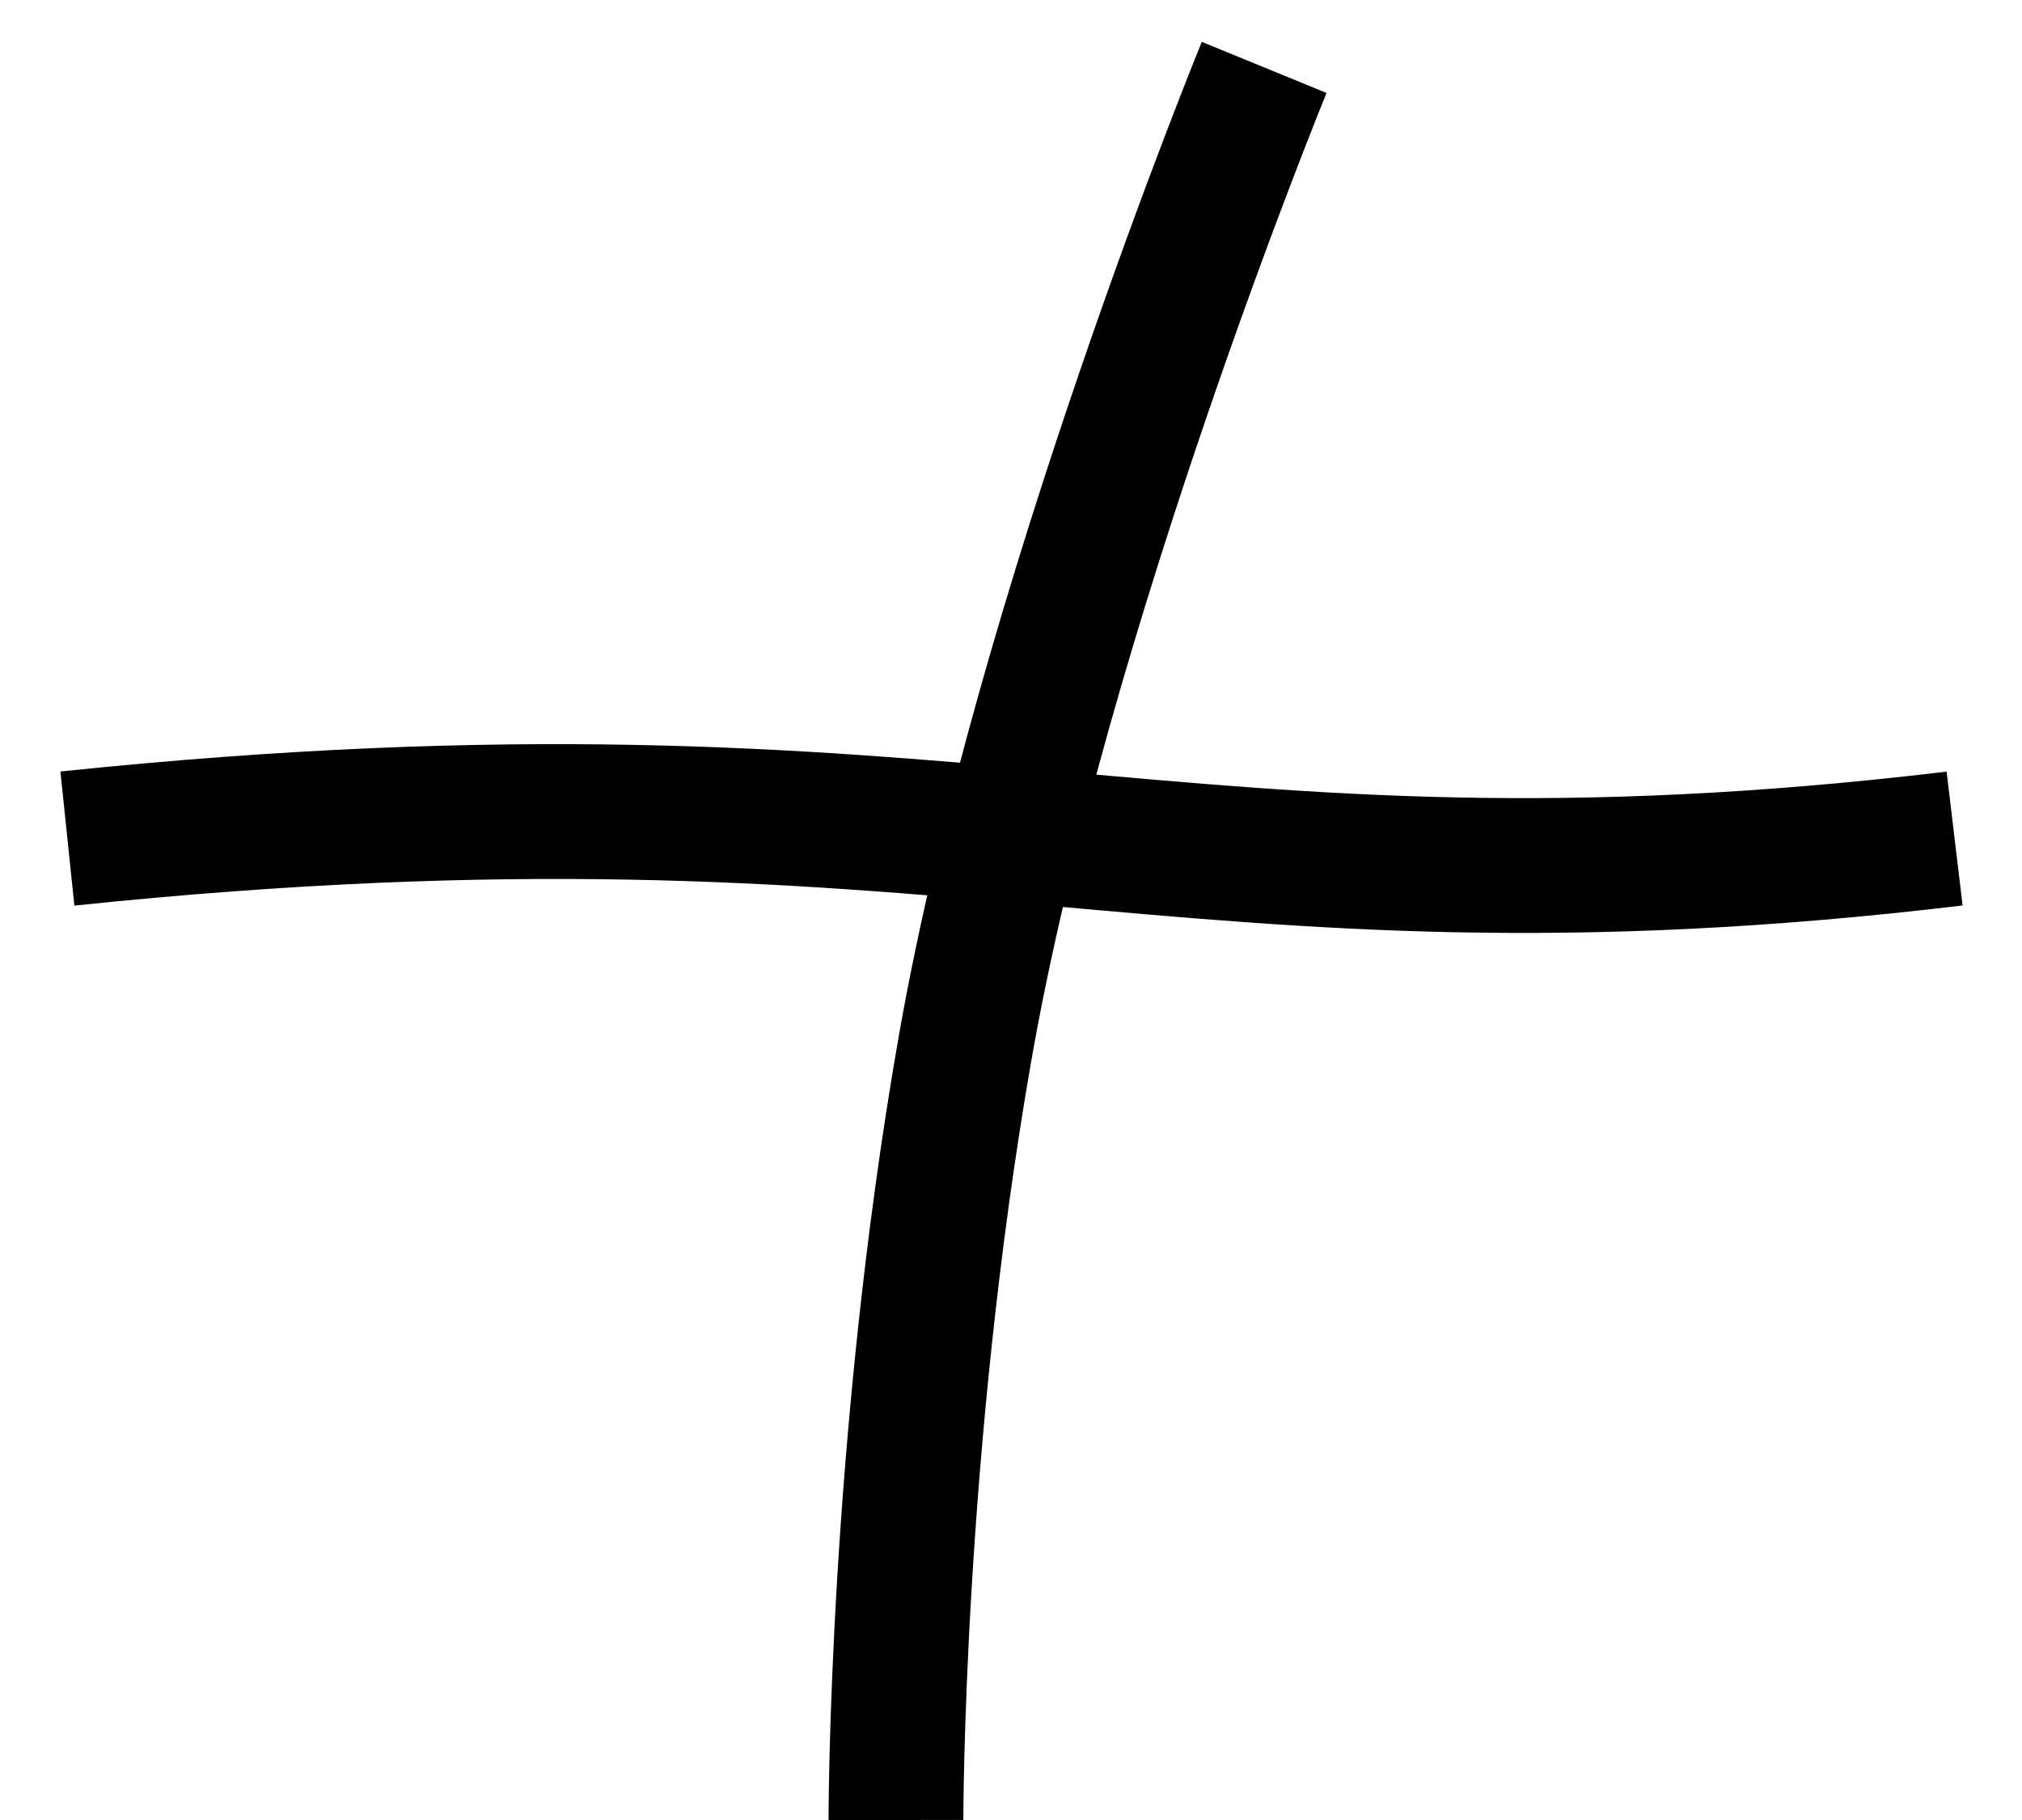 <svg width="30" height="27" viewBox="0 0 30 27" fill="none" xmlns="http://www.w3.org/2000/svg">
<path d="M1 12.44C14.317 11.053 17.39 13.827 29 12.44M18.756 1C18.756 1 15.454 9.06 14.317 15.56C13.287 21.449 13.293 27 13.293 27" stroke="black" stroke-width="2"/>
</svg>

